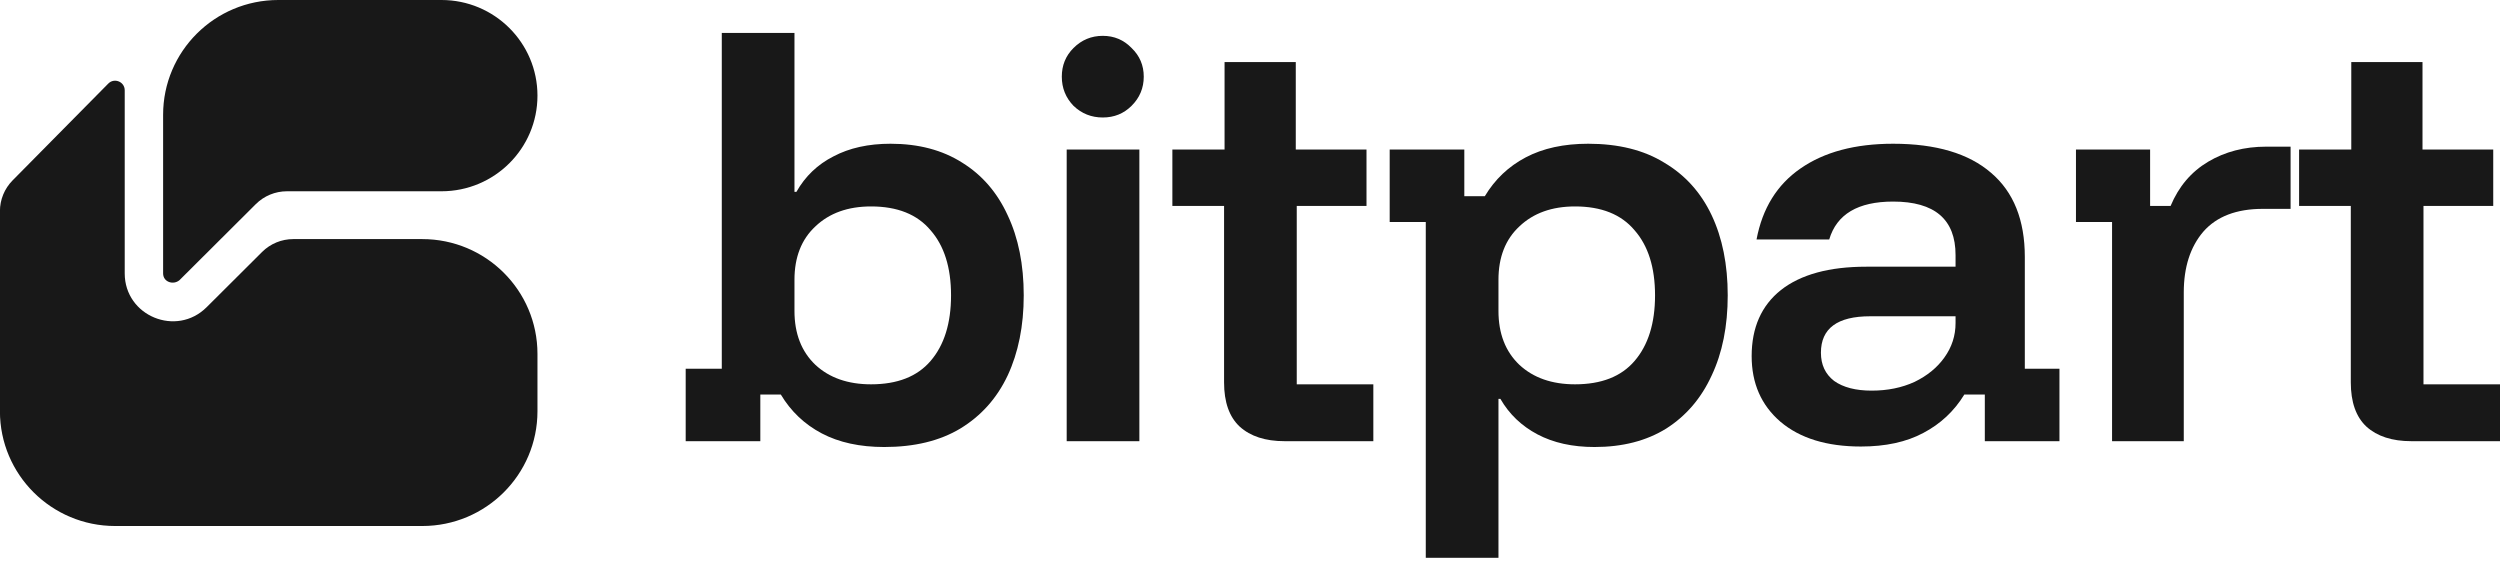 <svg width="347" height="78" viewBox="0 0 347 78" fill="none" xmlns="http://www.w3.org/2000/svg">
<path d="M17.311 37.946C17.311 43.859 24.486 46.82 28.682 42.639L36.378 34.971C37.525 33.828 39.081 33.186 40.703 33.186H58.612C67.442 33.186 74.6 40.318 74.6 49.116V57.08C74.6 65.878 67.442 73.01 58.612 73.01H15.979C7.149 73.01 -0.009 65.878 -0.009 57.08V29.311C-0.009 27.712 0.623 26.176 1.75 25.036L15.029 11.601C15.865 10.755 17.311 11.344 17.311 12.532V37.946Z" fill="#181818"/>
<path d="M61.277 0C68.635 9.78597e-07 74.6 5.943 74.6 13.274C74.6 20.606 68.635 26.549 61.277 26.549H39.829C38.207 26.549 36.651 27.191 35.504 28.334L24.914 38.885C24.078 39.599 22.64 39.165 22.64 37.946V15.929C22.64 7.132 29.798 0 38.628 0H61.277Z" fill="#181818"/>
<path d="M122.73 62.045C119.345 62.045 116.456 61.416 114.064 60.156C111.671 58.897 109.776 57.098 108.376 54.76H105.533V61.236H95.174V51.184H100.184V4.57H110.272V26.629H110.543C111.762 24.471 113.477 22.829 115.689 21.705C117.9 20.535 120.541 19.951 123.61 19.951C127.492 19.951 130.809 20.828 133.563 22.582C136.316 24.291 138.415 26.719 139.859 29.867C141.349 33.015 142.094 36.726 142.094 40.998C142.094 45.225 141.349 48.936 139.859 52.129C138.37 55.277 136.181 57.728 133.292 59.482C130.448 61.191 126.928 62.045 122.73 62.045ZM120.902 53.343C124.558 53.343 127.311 52.264 129.162 50.105C131.058 47.901 132.005 44.866 132.005 40.998C132.005 37.13 131.058 34.117 129.162 31.959C127.311 29.755 124.558 28.653 120.902 28.653C117.697 28.653 115.124 29.575 113.183 31.419C111.243 33.218 110.272 35.691 110.272 38.839V43.157C110.272 46.305 111.243 48.801 113.183 50.645C115.124 52.444 117.697 53.343 120.902 53.343Z" fill="#181818"/>
<path d="M148.056 61.236V20.76H158.144V61.236H148.056ZM153.066 16.308C151.486 16.308 150.132 15.768 149.004 14.689C147.92 13.565 147.379 12.216 147.379 10.642C147.379 9.067 147.92 7.741 149.004 6.661C150.132 5.537 151.486 4.975 153.066 4.975C154.646 4.975 155.977 5.537 157.061 6.661C158.189 7.741 158.753 9.067 158.753 10.642C158.753 12.216 158.189 13.565 157.061 14.689C155.977 15.768 154.646 16.308 153.066 16.308Z" fill="#181818"/>
<path d="M178.297 61.236C175.634 61.236 173.557 60.561 172.068 59.212C170.624 57.863 169.901 55.816 169.901 53.073V28.586H162.725V20.76H169.969V8.618H179.854V20.76H189.671V28.586H179.989V53.343H190.619V61.236H178.297Z" fill="#181818"/>
<path d="M197.898 77.426V30.812H192.888V20.76H203.247V27.236H206.091C207.49 24.898 209.386 23.099 211.778 21.84C214.17 20.58 217.059 19.951 220.444 19.951C224.642 19.951 228.163 20.828 231.006 22.582C233.895 24.291 236.084 26.719 237.574 29.867C239.063 33.015 239.808 36.726 239.808 40.998C239.808 45.27 239.063 48.981 237.574 52.129C236.129 55.277 234.03 57.728 231.277 59.482C228.524 61.191 225.206 62.045 221.324 62.045C218.255 62.045 215.615 61.461 213.403 60.291C211.191 59.122 209.476 57.48 208.257 55.367H207.987V77.426H197.898ZM218.616 53.343C222.272 53.343 225.026 52.264 226.876 50.105C228.772 47.901 229.72 44.866 229.72 40.998C229.72 37.13 228.772 34.117 226.876 31.959C225.026 29.755 222.272 28.653 218.616 28.653C215.412 28.653 212.839 29.575 210.898 31.419C208.957 33.218 207.987 35.691 207.987 38.839V43.157C207.987 46.305 208.957 48.801 210.898 50.645C212.839 52.444 215.412 53.343 218.616 53.343Z" fill="#181818"/>
<path d="M258.296 61.978C253.556 61.978 249.833 60.831 247.124 58.537C244.461 56.244 243.13 53.208 243.13 49.43C243.13 45.473 244.484 42.415 247.192 40.256C249.945 38.097 253.895 37.018 259.04 37.018H271.431V35.399C271.431 30.452 268.542 27.978 262.764 27.978C257.89 27.978 254.933 29.732 253.895 33.24H243.807C244.619 28.923 246.65 25.64 249.9 23.391C253.195 21.098 257.483 19.951 262.764 19.951C268.722 19.951 273.259 21.3 276.373 23.998C279.487 26.652 281.045 30.542 281.045 35.669V51.184H285.852V61.236H275.493V54.76H272.649C271.25 57.053 269.354 58.83 266.962 60.089C264.615 61.348 261.726 61.978 258.296 61.978ZM259.785 54.22C261.997 54.22 263.983 53.815 265.743 53.006C267.504 52.151 268.88 51.027 269.873 49.633C270.911 48.194 271.431 46.597 271.431 44.843V43.899H259.582C255.023 43.899 252.744 45.585 252.744 48.958C252.744 50.622 253.353 51.926 254.572 52.871C255.836 53.77 257.574 54.22 259.785 54.22Z" fill="#181818"/>
<path d="M293.154 61.236V30.812H288.144V20.76H298.435V28.586H301.279C302.407 25.887 304.145 23.841 306.492 22.447C308.839 21.053 311.525 20.356 314.549 20.356H317.934V28.99H314.075C310.419 28.99 307.666 30.047 305.815 32.161C304.01 34.275 303.107 37.085 303.107 40.593V61.236H293.154Z" fill="#181818"/>
<path d="M334.686 61.236C332.023 61.236 329.947 60.561 328.457 59.212C327.013 57.863 326.291 55.816 326.291 53.073V28.586H319.114V20.76H326.358V8.618H336.243V20.76H346.061V28.586H336.379V53.343H347.009V61.236H334.686Z" fill="#181818"/>
</svg>
